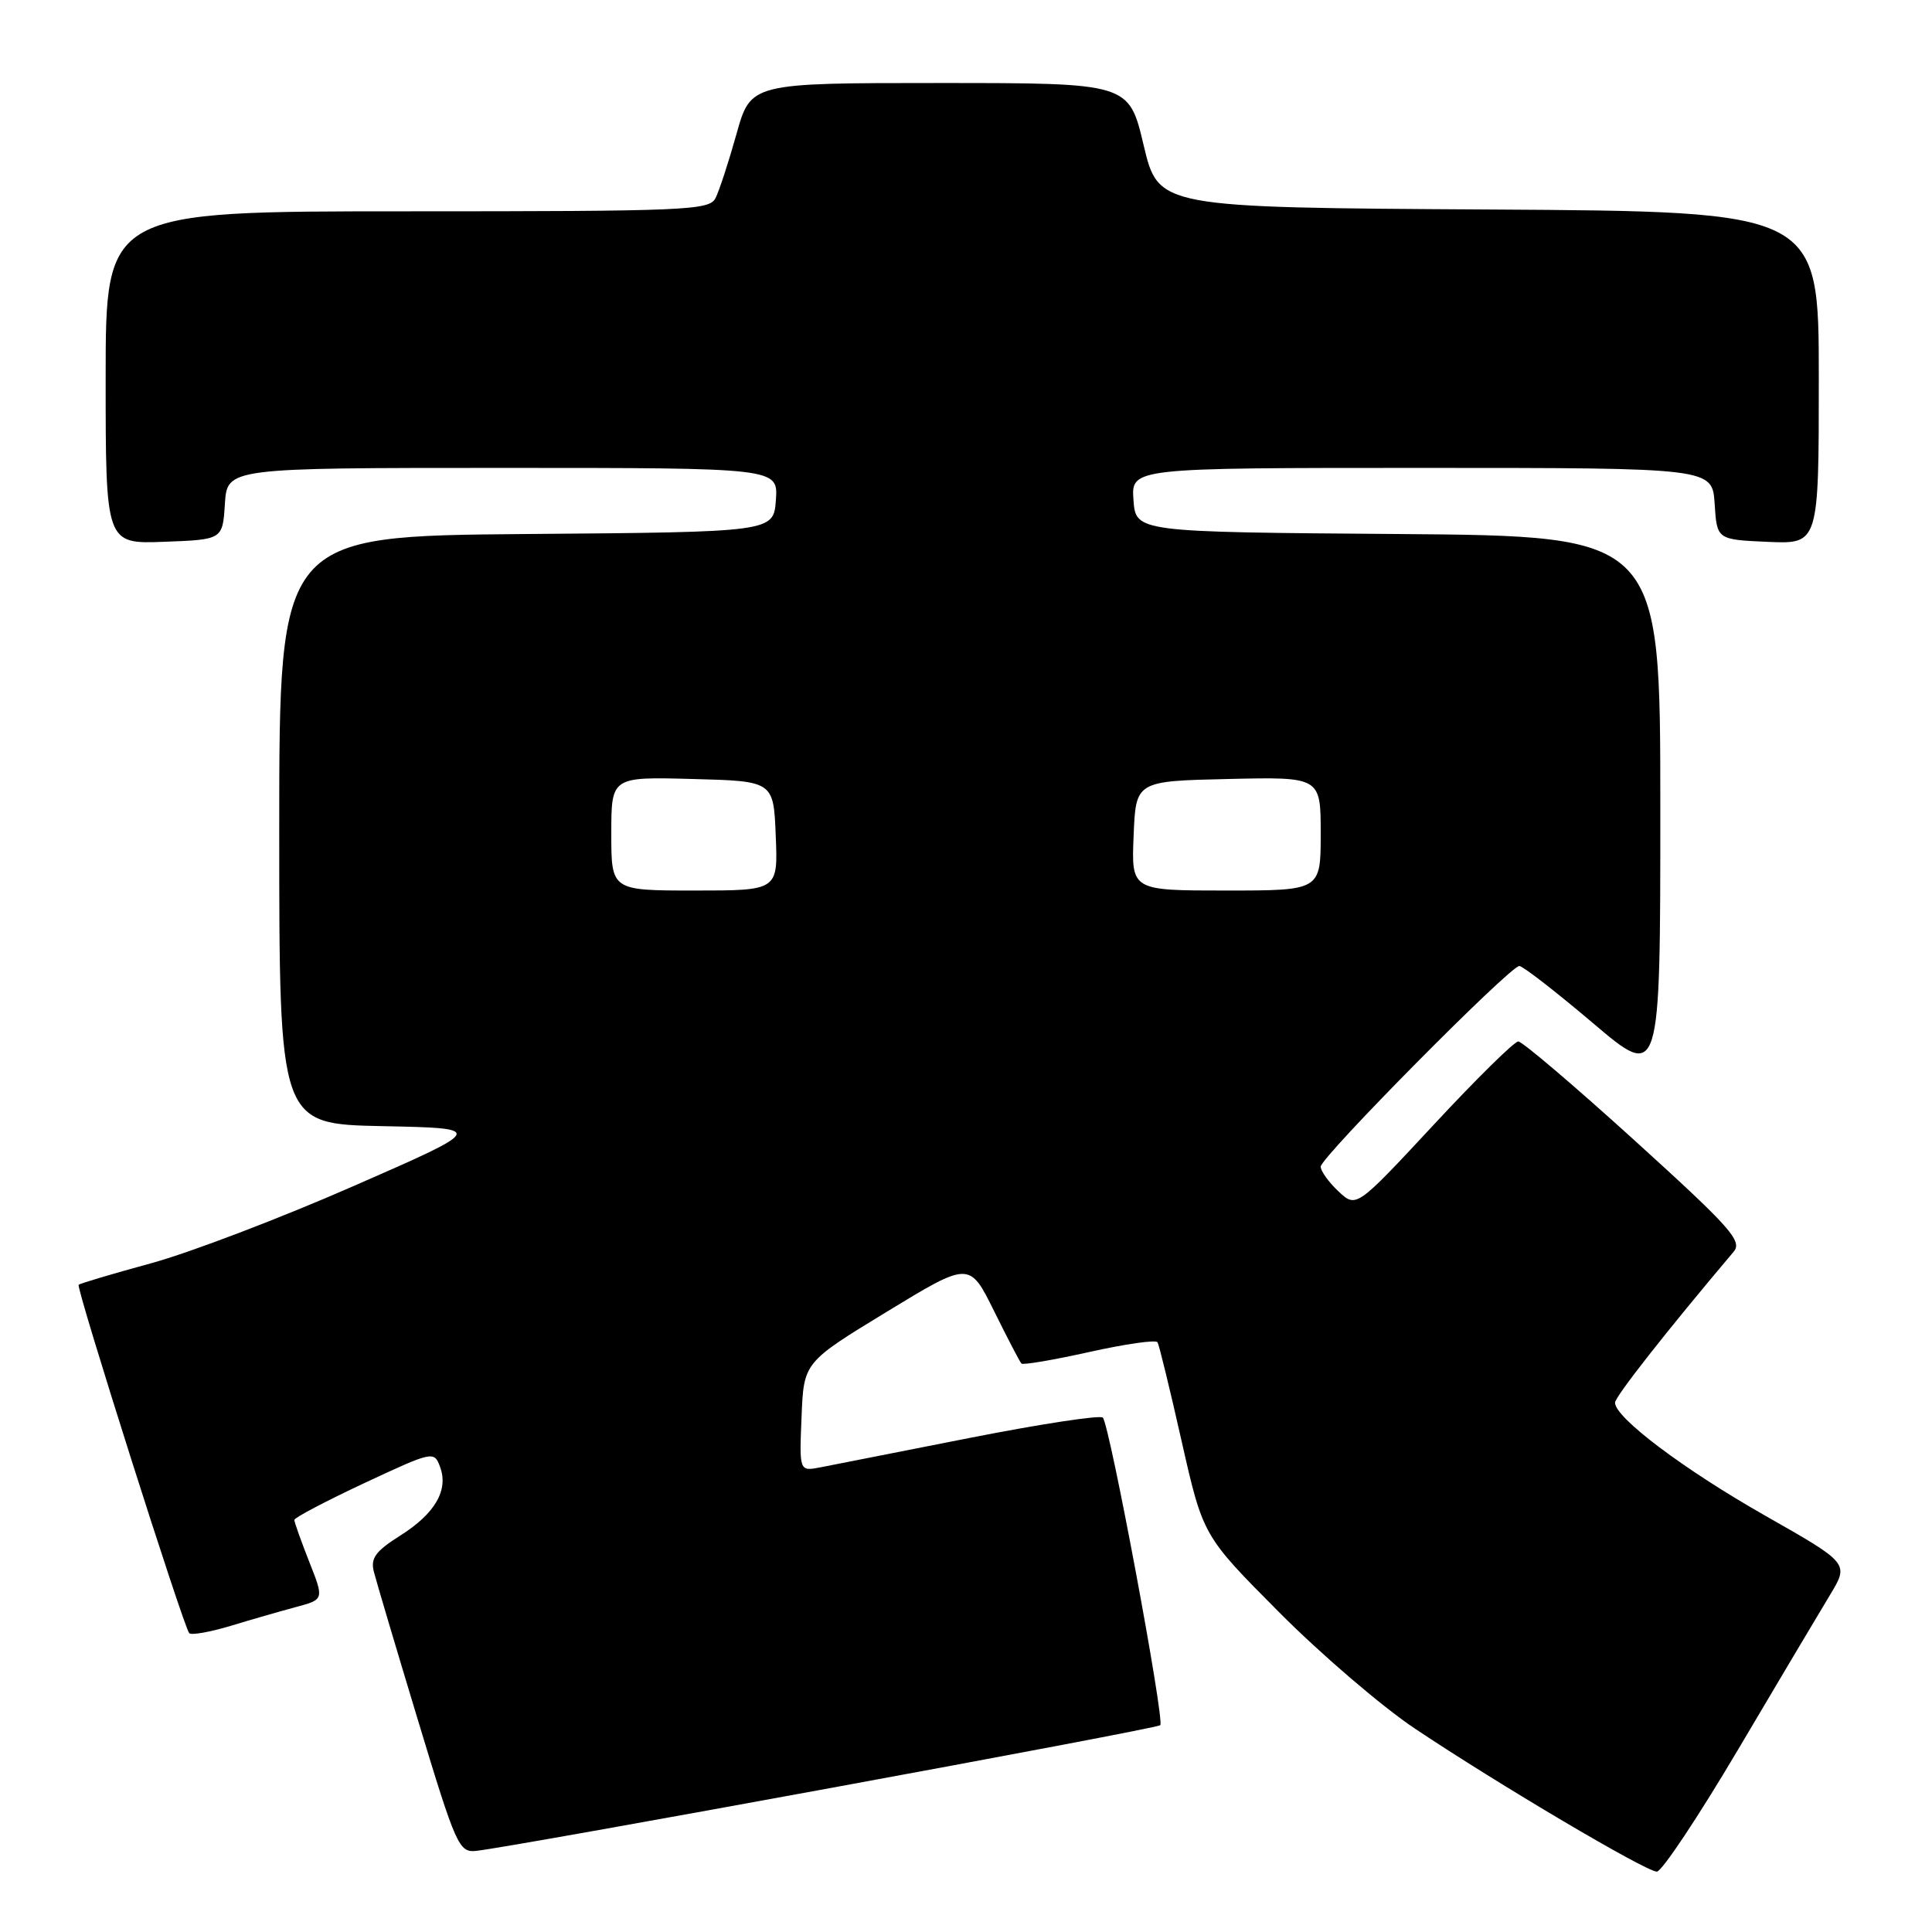 <?xml version="1.0" encoding="UTF-8" standalone="no"?>
<!DOCTYPE svg PUBLIC "-//W3C//DTD SVG 1.1//EN" "http://www.w3.org/Graphics/SVG/1.1/DTD/svg11.dtd" >
<svg xmlns="http://www.w3.org/2000/svg" xmlns:xlink="http://www.w3.org/1999/xlink" version="1.1" viewBox="0 0 256 256">
 <g >
 <path fill="currentColor"
d=" M 230.35 231.75 C 235.64 222.81 241.10 213.62 242.49 211.33 C 245.02 207.15 245.02 207.15 233.89 200.83 C 223.09 194.69 214.00 187.85 214.00 185.86 C 214.00 185.07 220.82 176.39 229.70 165.88 C 230.92 164.45 229.41 162.75 216.61 151.13 C 208.65 143.91 201.71 138.00 201.18 138.00 C 200.65 138.00 195.61 142.97 189.97 149.04 C 179.71 160.07 179.71 160.07 177.35 157.86 C 176.06 156.65 175.00 155.17 175.00 154.59 C 175.00 153.34 200.08 128.00 201.32 128.00 C 201.78 128.00 206.17 131.41 211.08 135.57 C 220.00 143.14 220.00 143.14 220.00 107.08 C 220.00 71.03 220.00 71.03 185.25 70.76 C 150.50 70.50 150.50 70.50 150.19 66.25 C 149.89 62.00 149.89 62.00 188.39 62.00 C 226.89 62.00 226.89 62.00 227.20 66.75 C 227.50 71.50 227.50 71.50 234.25 71.80 C 241.00 72.09 241.00 72.09 241.00 50.06 C 241.00 28.02 241.00 28.02 197.25 27.76 C 153.50 27.50 153.50 27.50 151.54 19.25 C 149.59 11.00 149.59 11.00 124.53 11.00 C 99.48 11.00 99.48 11.00 97.59 17.75 C 96.55 21.46 95.30 25.29 94.81 26.25 C 93.99 27.87 91.02 28.00 53.96 28.00 C 14.00 28.00 14.00 28.00 14.00 50.04 C 14.00 72.08 14.00 72.08 21.75 71.79 C 29.50 71.50 29.50 71.50 29.80 66.75 C 30.11 62.00 30.11 62.00 66.61 62.00 C 103.11 62.00 103.11 62.00 102.81 66.25 C 102.50 70.50 102.50 70.50 69.75 70.76 C 37.00 71.03 37.00 71.03 37.00 109.99 C 37.00 148.94 37.00 148.94 50.68 149.22 C 64.35 149.50 64.35 149.50 46.85 157.16 C 37.23 161.38 25.17 165.98 20.05 167.38 C 14.92 168.78 10.59 170.07 10.42 170.24 C 10.05 170.62 24.35 215.68 25.08 216.41 C 25.36 216.69 27.82 216.26 30.55 215.44 C 33.27 214.61 37.18 213.49 39.22 212.94 C 42.95 211.94 42.95 211.94 40.97 206.93 C 39.89 204.18 39.00 201.69 39.00 201.40 C 39.00 201.10 43.16 198.92 48.25 196.53 C 57.33 192.29 57.52 192.24 58.30 194.34 C 59.47 197.43 57.66 200.56 53.02 203.48 C 49.75 205.55 49.08 206.47 49.54 208.27 C 49.85 209.50 52.49 218.38 55.40 228.00 C 60.43 244.63 60.82 245.49 63.10 245.25 C 68.23 244.70 153.25 229.09 153.74 228.60 C 154.36 227.98 147.04 188.80 146.13 187.84 C 145.78 187.48 137.85 188.69 128.50 190.53 C 119.15 192.38 110.24 194.13 108.71 194.43 C 105.91 194.97 105.91 194.97 106.21 187.74 C 106.50 180.52 106.50 180.52 117.48 173.83 C 128.46 167.14 128.46 167.14 131.72 173.72 C 133.51 177.34 135.14 180.48 135.35 180.68 C 135.56 180.89 139.62 180.20 144.37 179.14 C 149.13 178.08 153.18 177.50 153.38 177.86 C 153.59 178.21 155.03 184.12 156.58 191.00 C 159.41 203.50 159.41 203.50 169.46 213.60 C 174.98 219.16 183.10 226.12 187.50 229.06 C 198.49 236.41 218.09 248.00 219.54 248.00 C 220.20 248.00 225.06 240.69 230.35 231.75 Z  M 81.00 110.47 C 81.00 102.93 81.00 102.93 91.75 103.22 C 102.50 103.50 102.50 103.50 102.79 110.75 C 103.09 118.00 103.09 118.00 92.04 118.00 C 81.00 118.00 81.00 118.00 81.00 110.47 Z  M 150.21 110.75 C 150.50 103.50 150.50 103.50 162.75 103.22 C 175.00 102.94 175.00 102.94 175.00 110.47 C 175.00 118.00 175.00 118.00 162.46 118.00 C 149.91 118.00 149.91 118.00 150.21 110.75 Z "/>
</g>
</svg>